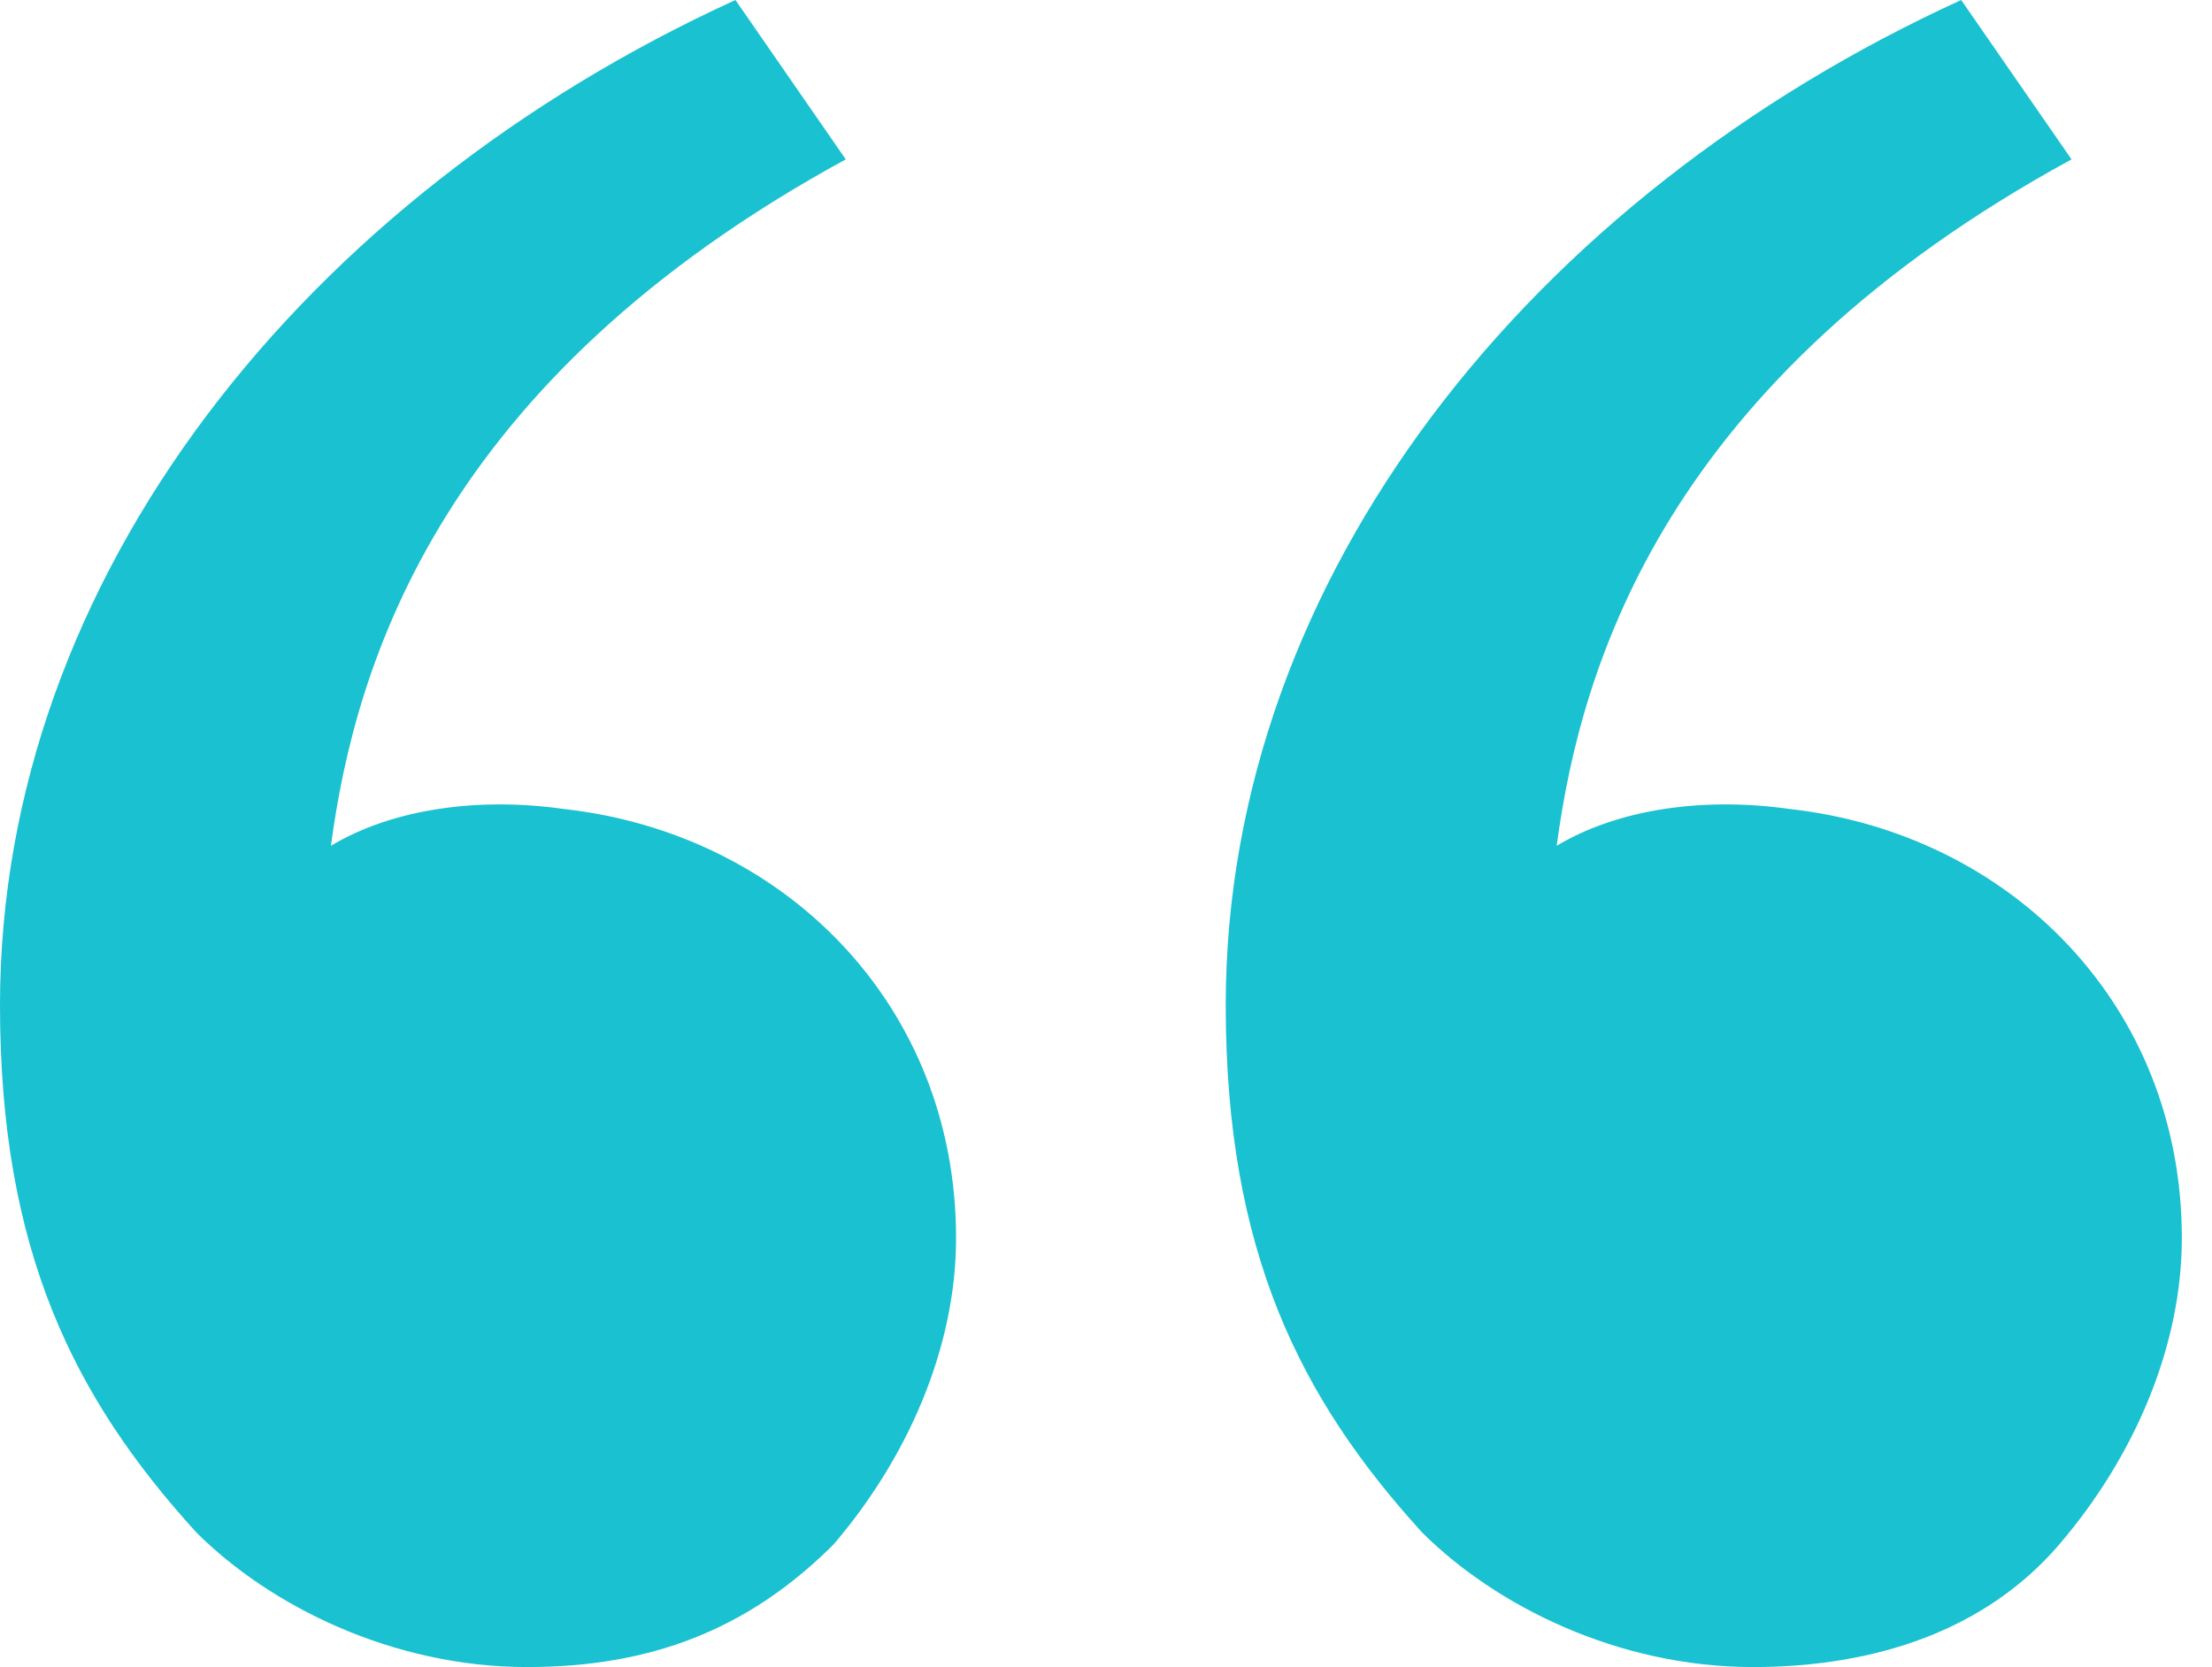<svg width="69" height="52" viewBox="0 0 69 52" fill="none" xmlns="http://www.w3.org/2000/svg">
<g id="Group">
<path id="Vector" d="M6.118 47.794C2.294 43.588 0 39 0 31.353C0 17.971 9.559 6.118 22.941 0L26.382 4.971C13.765 11.853 11.088 20.647 10.323 26.382C12.235 25.235 14.912 24.853 17.588 25.235C24.471 26 29.823 31.353 29.823 38.618C29.823 42.059 28.294 45.5 26 48.176C23.323 50.853 20.265 52 16.441 52C12.235 52 8.412 50.088 6.118 47.794ZM44.353 47.794C40.529 43.588 38.235 39 38.235 31.353C38.235 17.971 47.794 6.118 61.176 0L64.618 4.971C52 11.853 49.324 20.647 48.559 26.382C50.471 25.235 53.147 24.853 55.824 25.235C62.706 26 68.059 31.353 68.059 38.618C68.059 42.059 66.529 45.5 64.235 48.176C61.941 50.853 58.5 52 54.676 52C50.471 52 46.647 50.088 44.353 47.794Z" fill="#19C1D1"/>
</g>
</svg>
